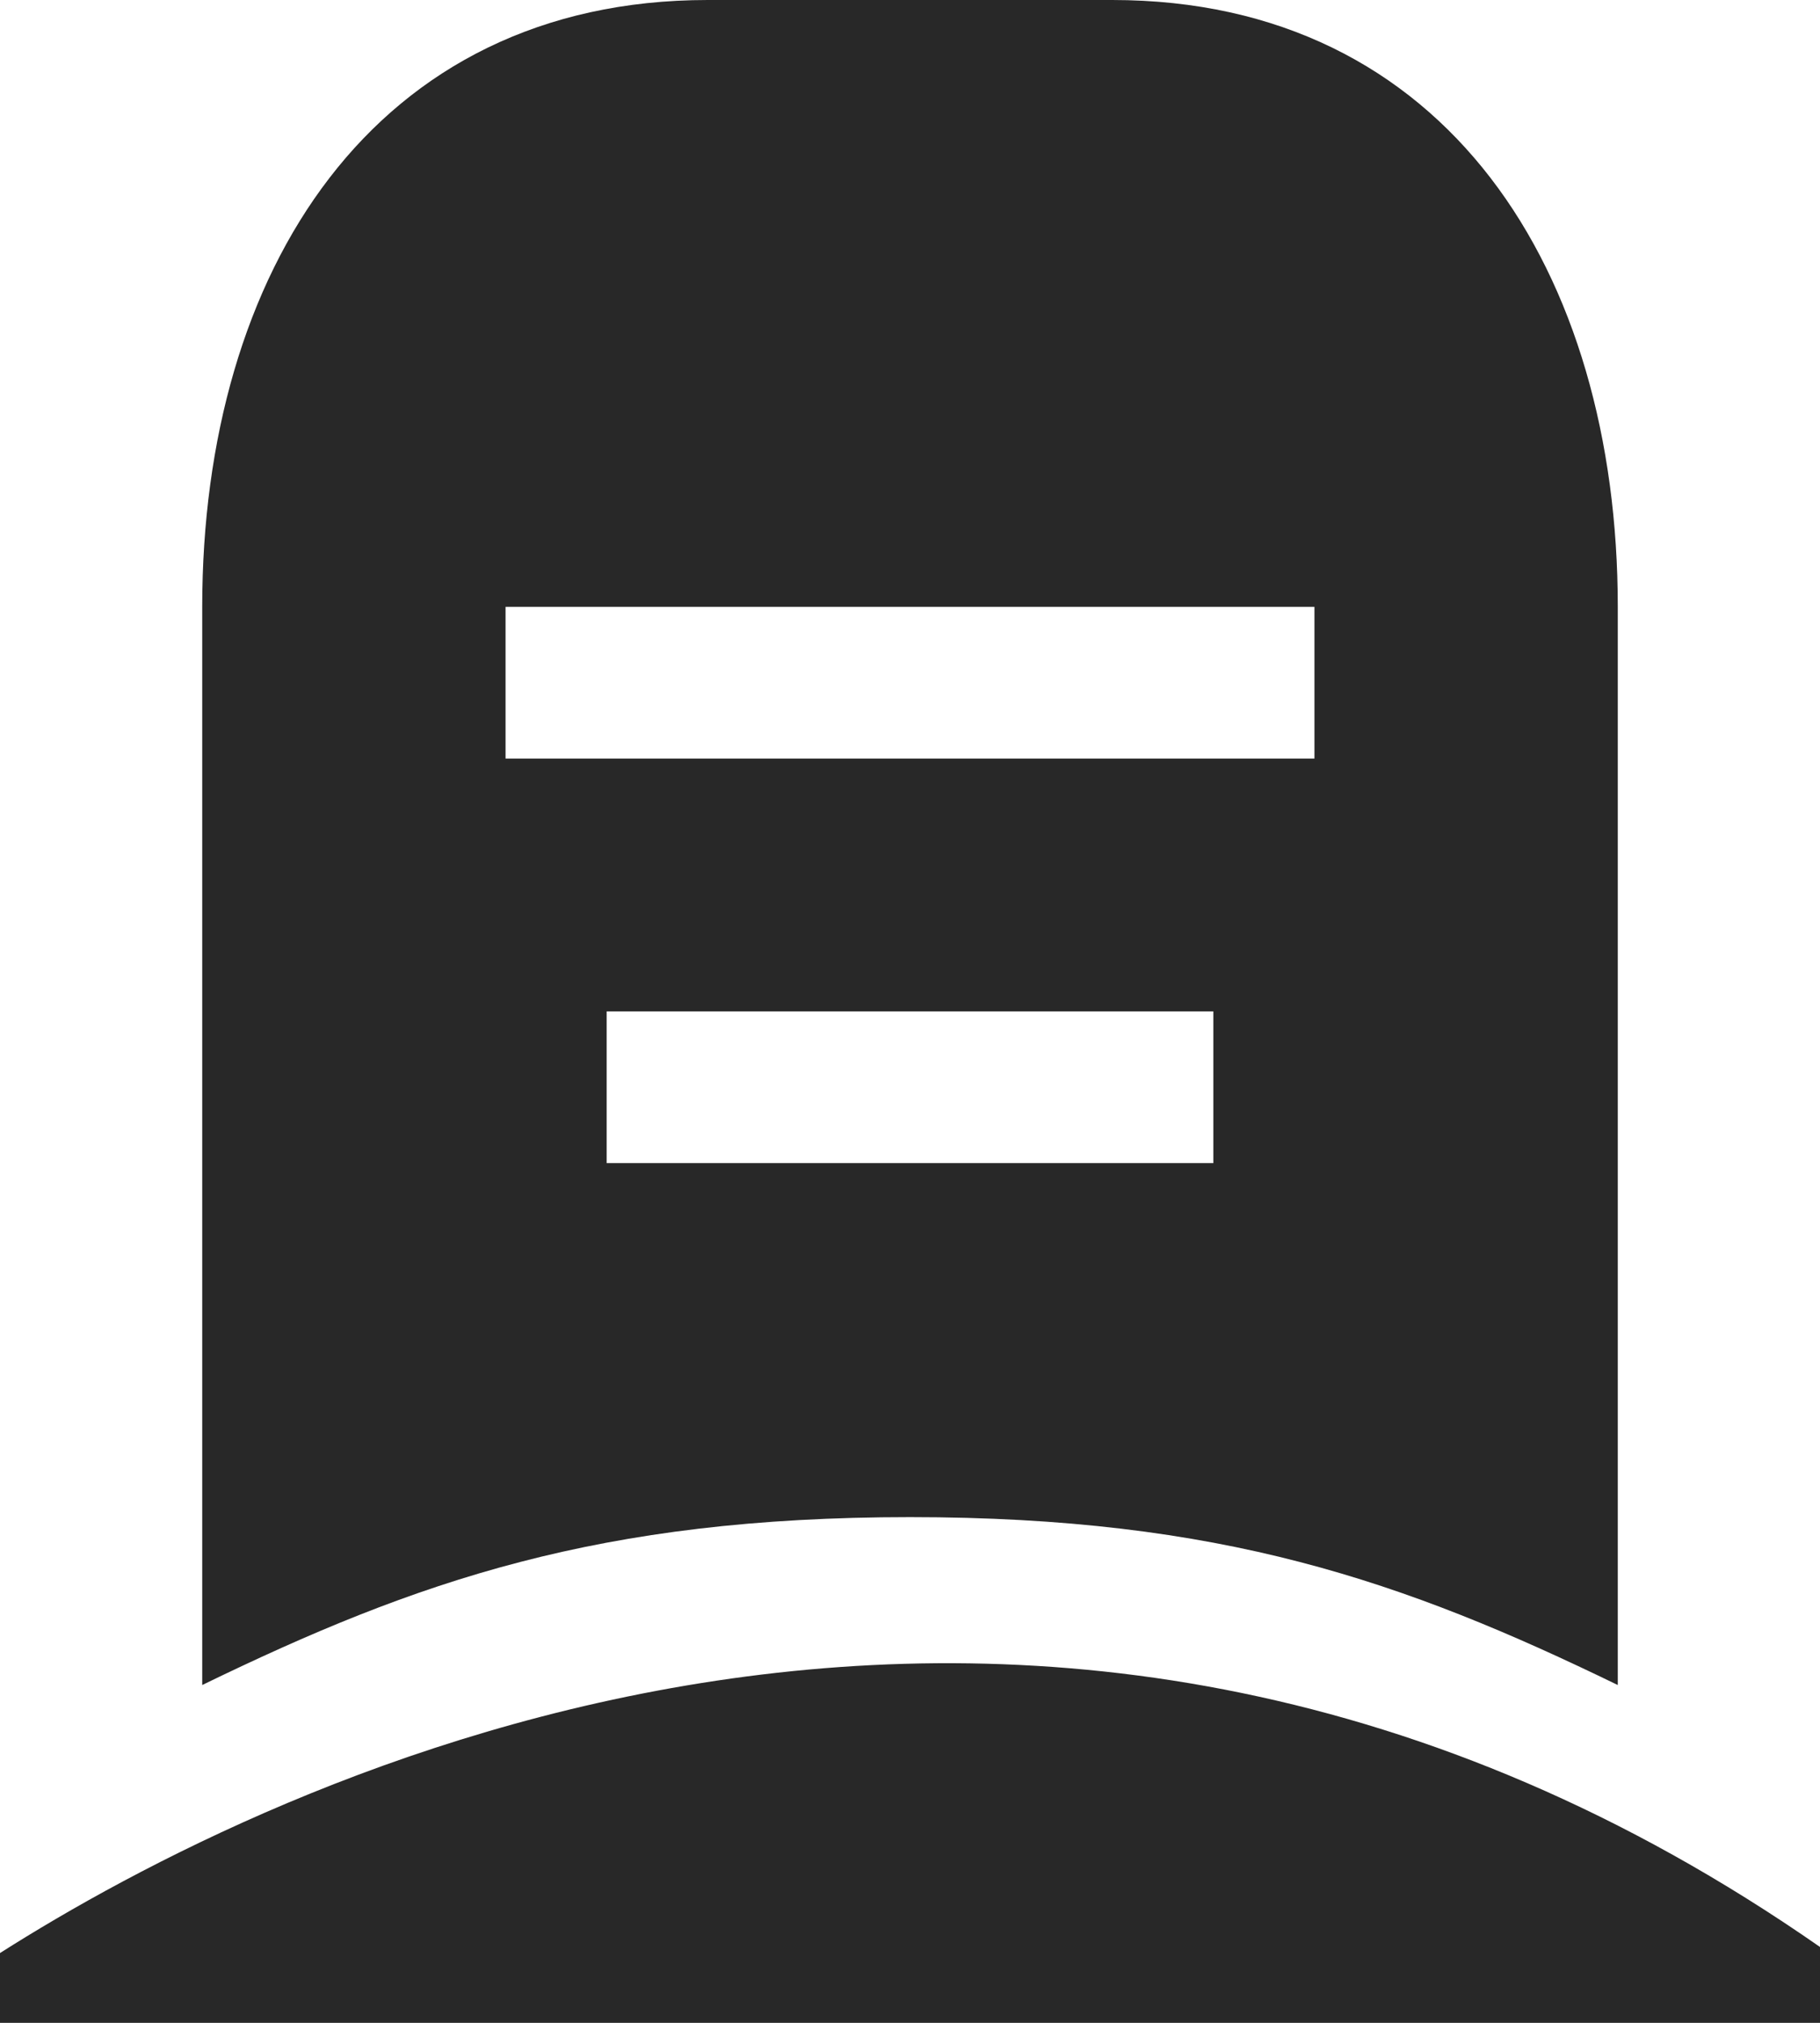 <svg width="18" height="20" viewBox="0 0 18 20" fill="none" xmlns="http://www.w3.org/2000/svg">
<path d="M7 0H11C14.31 0 16 2.69 16 6V16.66C13.88 15.63 12.07 15 9 15C5.93 15 4.12 15.63 2 16.66V6C2 2.69 3.69 0 7 0ZM5 6V7.5H13V6H5ZM6 10V11.5H12V10H6ZM0 20V19.31C2.66 17.62 10.23 13.84 18 19.25V20H0Z" fill="#282828"/>
</svg>
